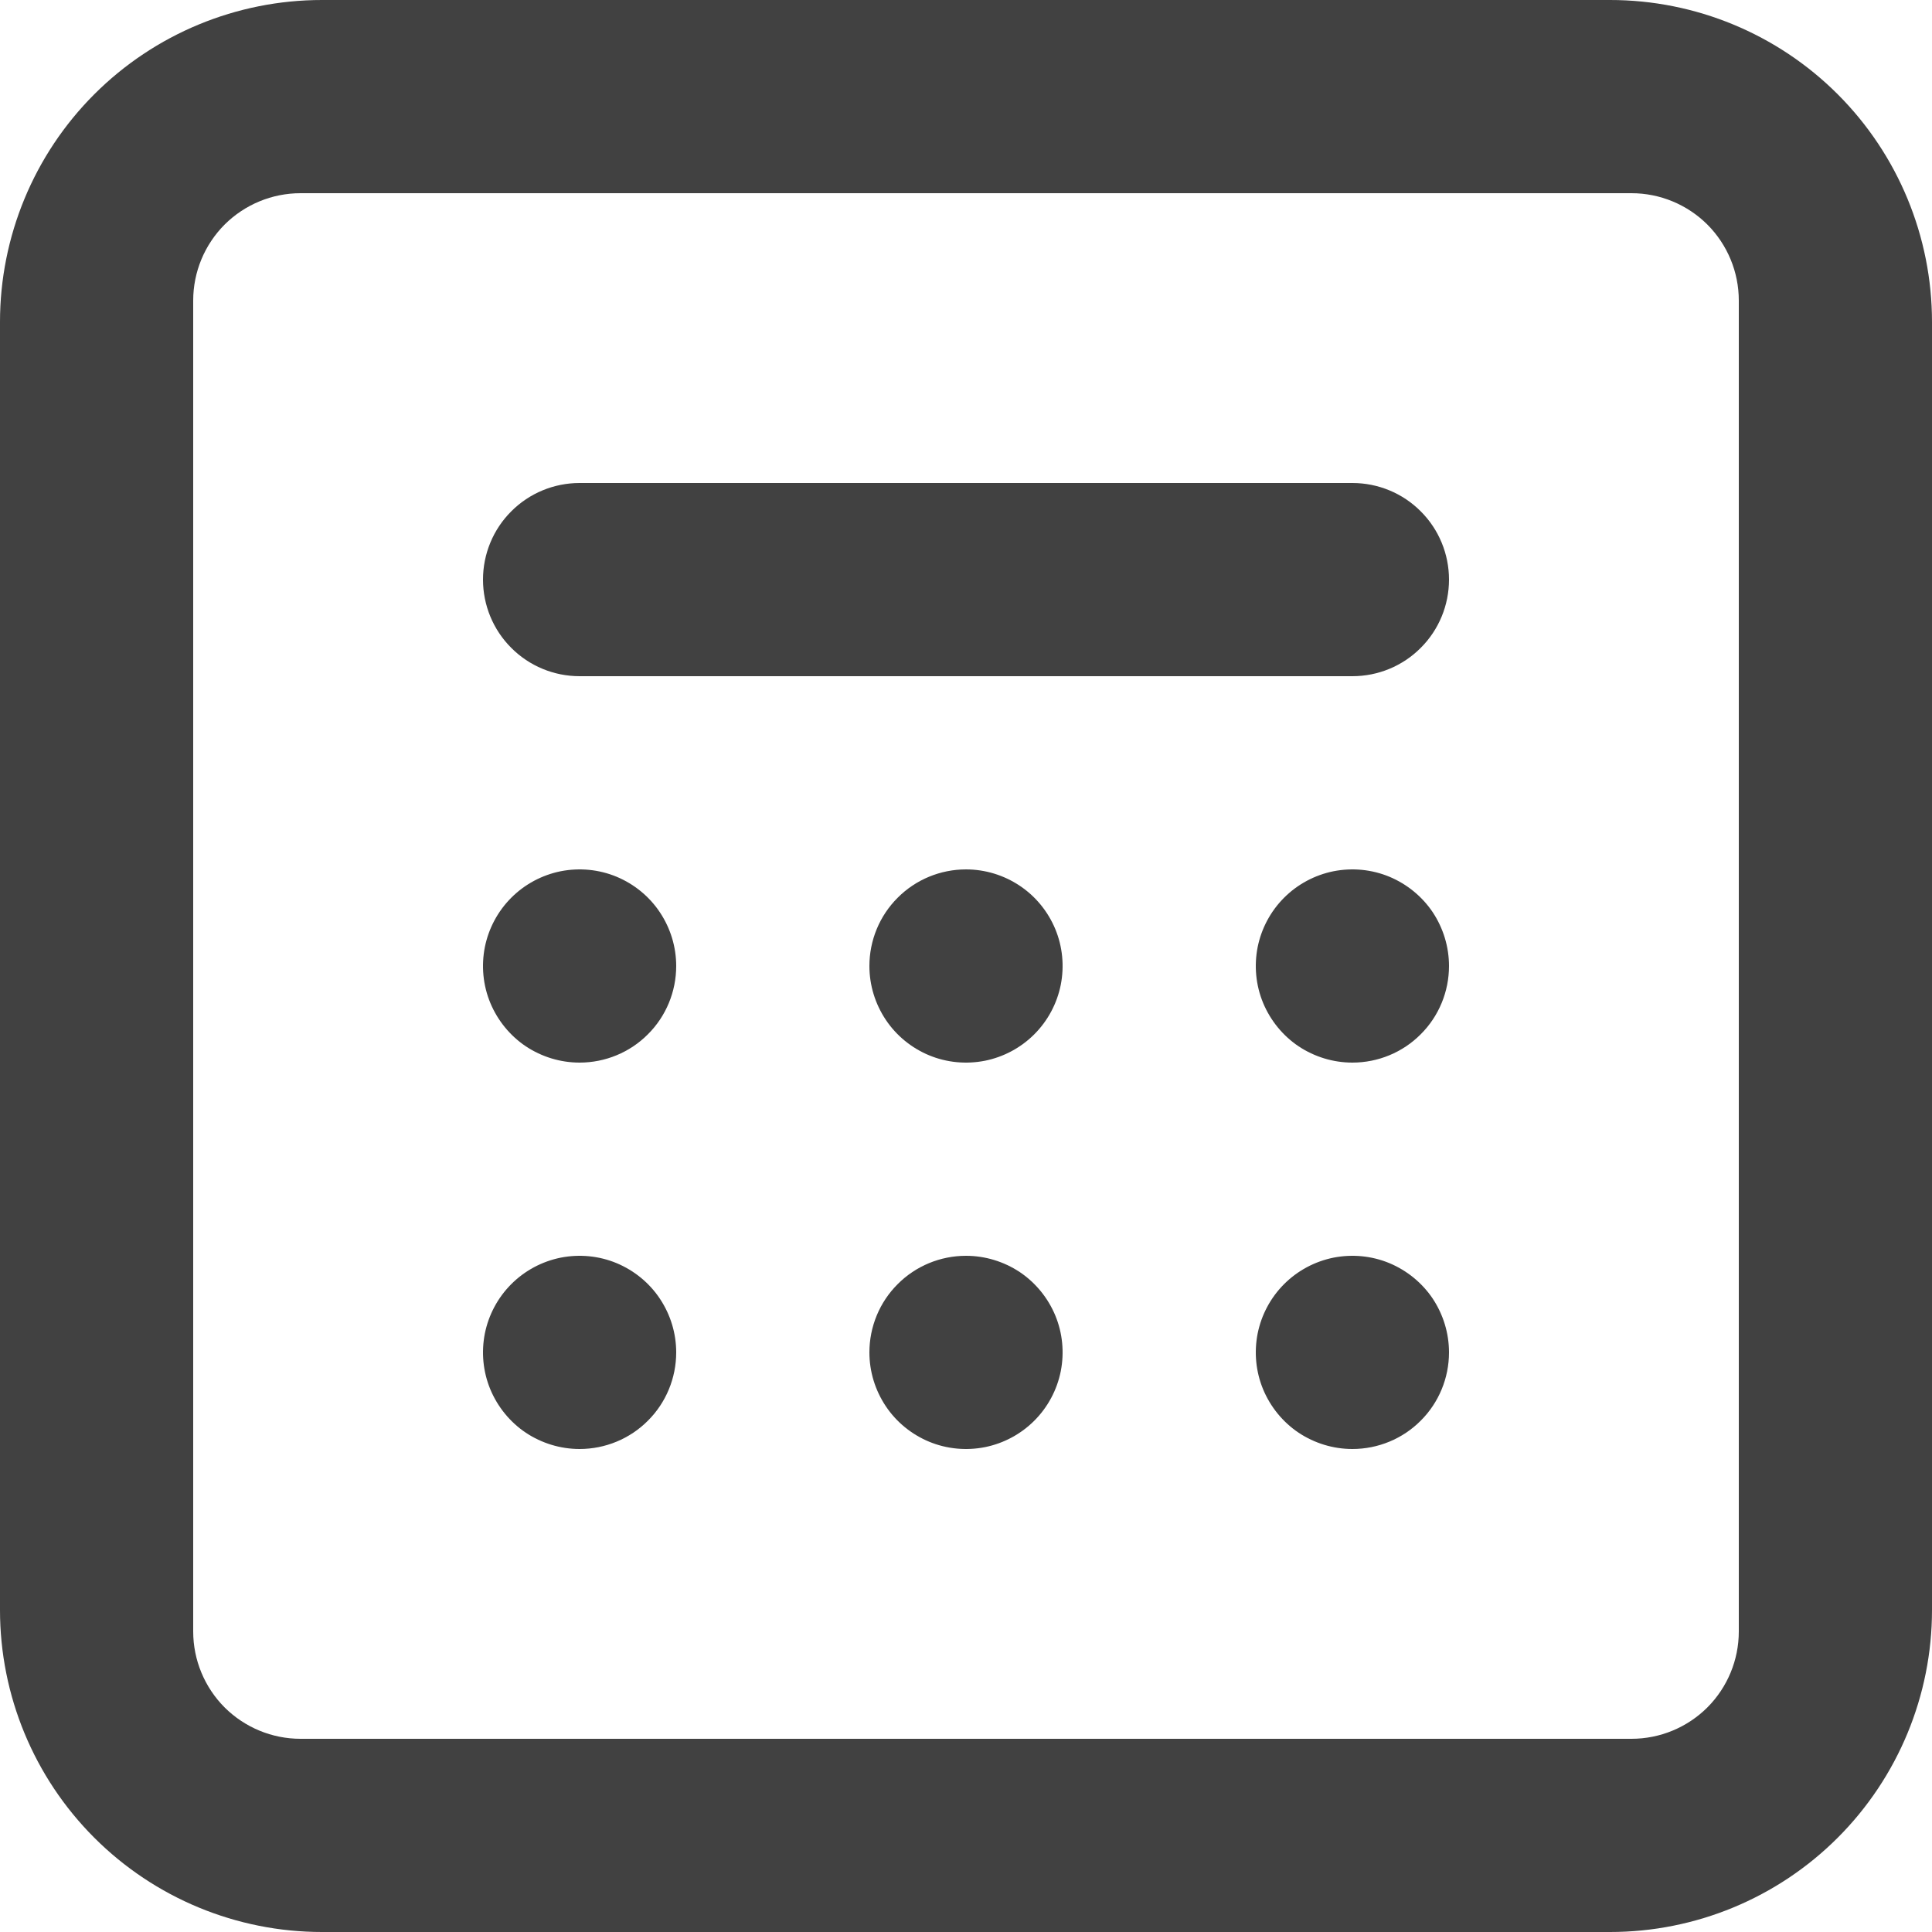 <svg width="20" height="20" viewBox="0 0 20 20" fill="none" xmlns="http://www.w3.org/2000/svg">
<path d="M6 11C5.802 11 5.609 10.941 5.444 10.832C5.28 10.722 5.152 10.565 5.076 10.383C5 10.2 4.981 9.999 5.019 9.805C5.058 9.611 5.153 9.433 5.293 9.293C5.433 9.153 5.611 9.058 5.805 9.019C5.999 8.981 6.2 9 6.383 9.076C6.565 9.152 6.722 9.28 6.831 9.444C6.941 9.609 7 9.802 7 10C7 10.265 6.895 10.52 6.707 10.707C6.52 10.895 6.265 11 6 11Z" fill="#414141"/>
<path d="M6 15C5.802 15 5.609 14.941 5.444 14.832C5.28 14.722 5.152 14.565 5.076 14.383C5 14.2 4.981 13.999 5.019 13.805C5.058 13.611 5.153 13.433 5.293 13.293C5.433 13.153 5.611 13.058 5.805 13.019C5.999 12.981 6.2 13 6.383 13.076C6.565 13.152 6.722 13.28 6.831 13.444C6.941 13.609 7 13.802 7 14C7 14.265 6.895 14.52 6.707 14.707C6.52 14.895 6.265 15 6 15Z" fill="#414141"/>
<path d="M9 10C9 10.198 9.059 10.391 9.169 10.556C9.278 10.72 9.435 10.848 9.617 10.924C9.8 11 10.001 11.019 10.195 10.981C10.389 10.942 10.567 10.847 10.707 10.707C10.847 10.567 10.942 10.389 10.981 10.195C11.019 10.001 11 9.8 10.924 9.617C10.848 9.435 10.72 9.278 10.556 9.169C10.391 9.059 10.198 9 10 9C9.735 9 9.48 9.105 9.293 9.293C9.105 9.48 9 9.735 9 10Z" fill="#414141"/>
<path d="M9 14C9 14.198 9.059 14.391 9.169 14.556C9.278 14.72 9.435 14.848 9.617 14.924C9.8 15 10.001 15.019 10.195 14.981C10.389 14.942 10.567 14.847 10.707 14.707C10.847 14.567 10.942 14.389 10.981 14.195C11.019 14.001 11 13.8 10.924 13.617C10.848 13.435 10.72 13.278 10.556 13.168C10.391 13.059 10.198 13 10 13C9.735 13 9.48 13.105 9.293 13.293C9.105 13.48 9 13.735 9 14Z" fill="#414141"/>
<path d="M14 11C13.802 11 13.609 10.941 13.444 10.832C13.28 10.722 13.152 10.565 13.076 10.383C13 10.2 12.981 9.999 13.019 9.805C13.058 9.611 13.153 9.433 13.293 9.293C13.433 9.153 13.611 9.058 13.805 9.019C13.999 8.981 14.2 9 14.383 9.076C14.565 9.152 14.722 9.28 14.832 9.444C14.941 9.609 15 9.802 15 10C15 10.265 14.895 10.52 14.707 10.707C14.52 10.895 14.265 11 14 11Z" fill="#414141"/>
<path d="M14 15C13.802 15 13.609 14.941 13.444 14.832C13.28 14.722 13.152 14.565 13.076 14.383C13 14.2 12.981 13.999 13.019 13.805C13.058 13.611 13.153 13.433 13.293 13.293C13.433 13.153 13.611 13.058 13.805 13.019C13.999 12.981 14.2 13 14.383 13.076C14.565 13.152 14.722 13.28 14.832 13.444C14.941 13.609 15 13.802 15 14C15 14.265 14.895 14.52 14.707 14.707C14.52 14.895 14.265 15 14 15Z" fill="#414141"/>
<path d="M6 5C5.735 5 5.48 5.105 5.293 5.293C5.105 5.48 5 5.735 5 6C5 6.265 5.105 6.52 5.293 6.707C5.48 6.895 5.735 7 6 7H14C14.265 7 14.52 6.895 14.707 6.707C14.895 6.52 15 6.265 15 6C15 5.735 14.895 5.48 14.707 5.293C14.52 5.105 14.265 5 14 5H6Z" fill="#414141"/>
<path fill-rule="evenodd" clip-rule="evenodd" d="M3.333 0C2.449 0 1.601 0.351 0.976 0.976C0.351 1.601 0 2.449 0 3.333V16.667C0 17.551 0.351 18.399 0.976 19.024C1.601 19.649 2.449 20 3.333 20H16.667C17.551 20 18.399 19.649 19.024 19.024C19.649 18.399 20 17.551 20 16.667V3.333C20 2.449 19.649 1.601 19.024 0.976C18.399 0.351 17.551 0 16.667 0H3.333ZM16.889 2H3.111C2.816 2 2.534 2.117 2.325 2.325C2.117 2.534 2 2.816 2 3.111V16.889C2 17.184 2.117 17.466 2.325 17.675C2.534 17.883 2.816 18 3.111 18H16.889C17.184 18 17.466 17.883 17.675 17.675C17.883 17.466 18 17.184 18 16.889V3.111C18 2.816 17.883 2.534 17.675 2.325C17.466 2.117 17.184 2 16.889 2Z" fill="#414141"/>
</svg>
